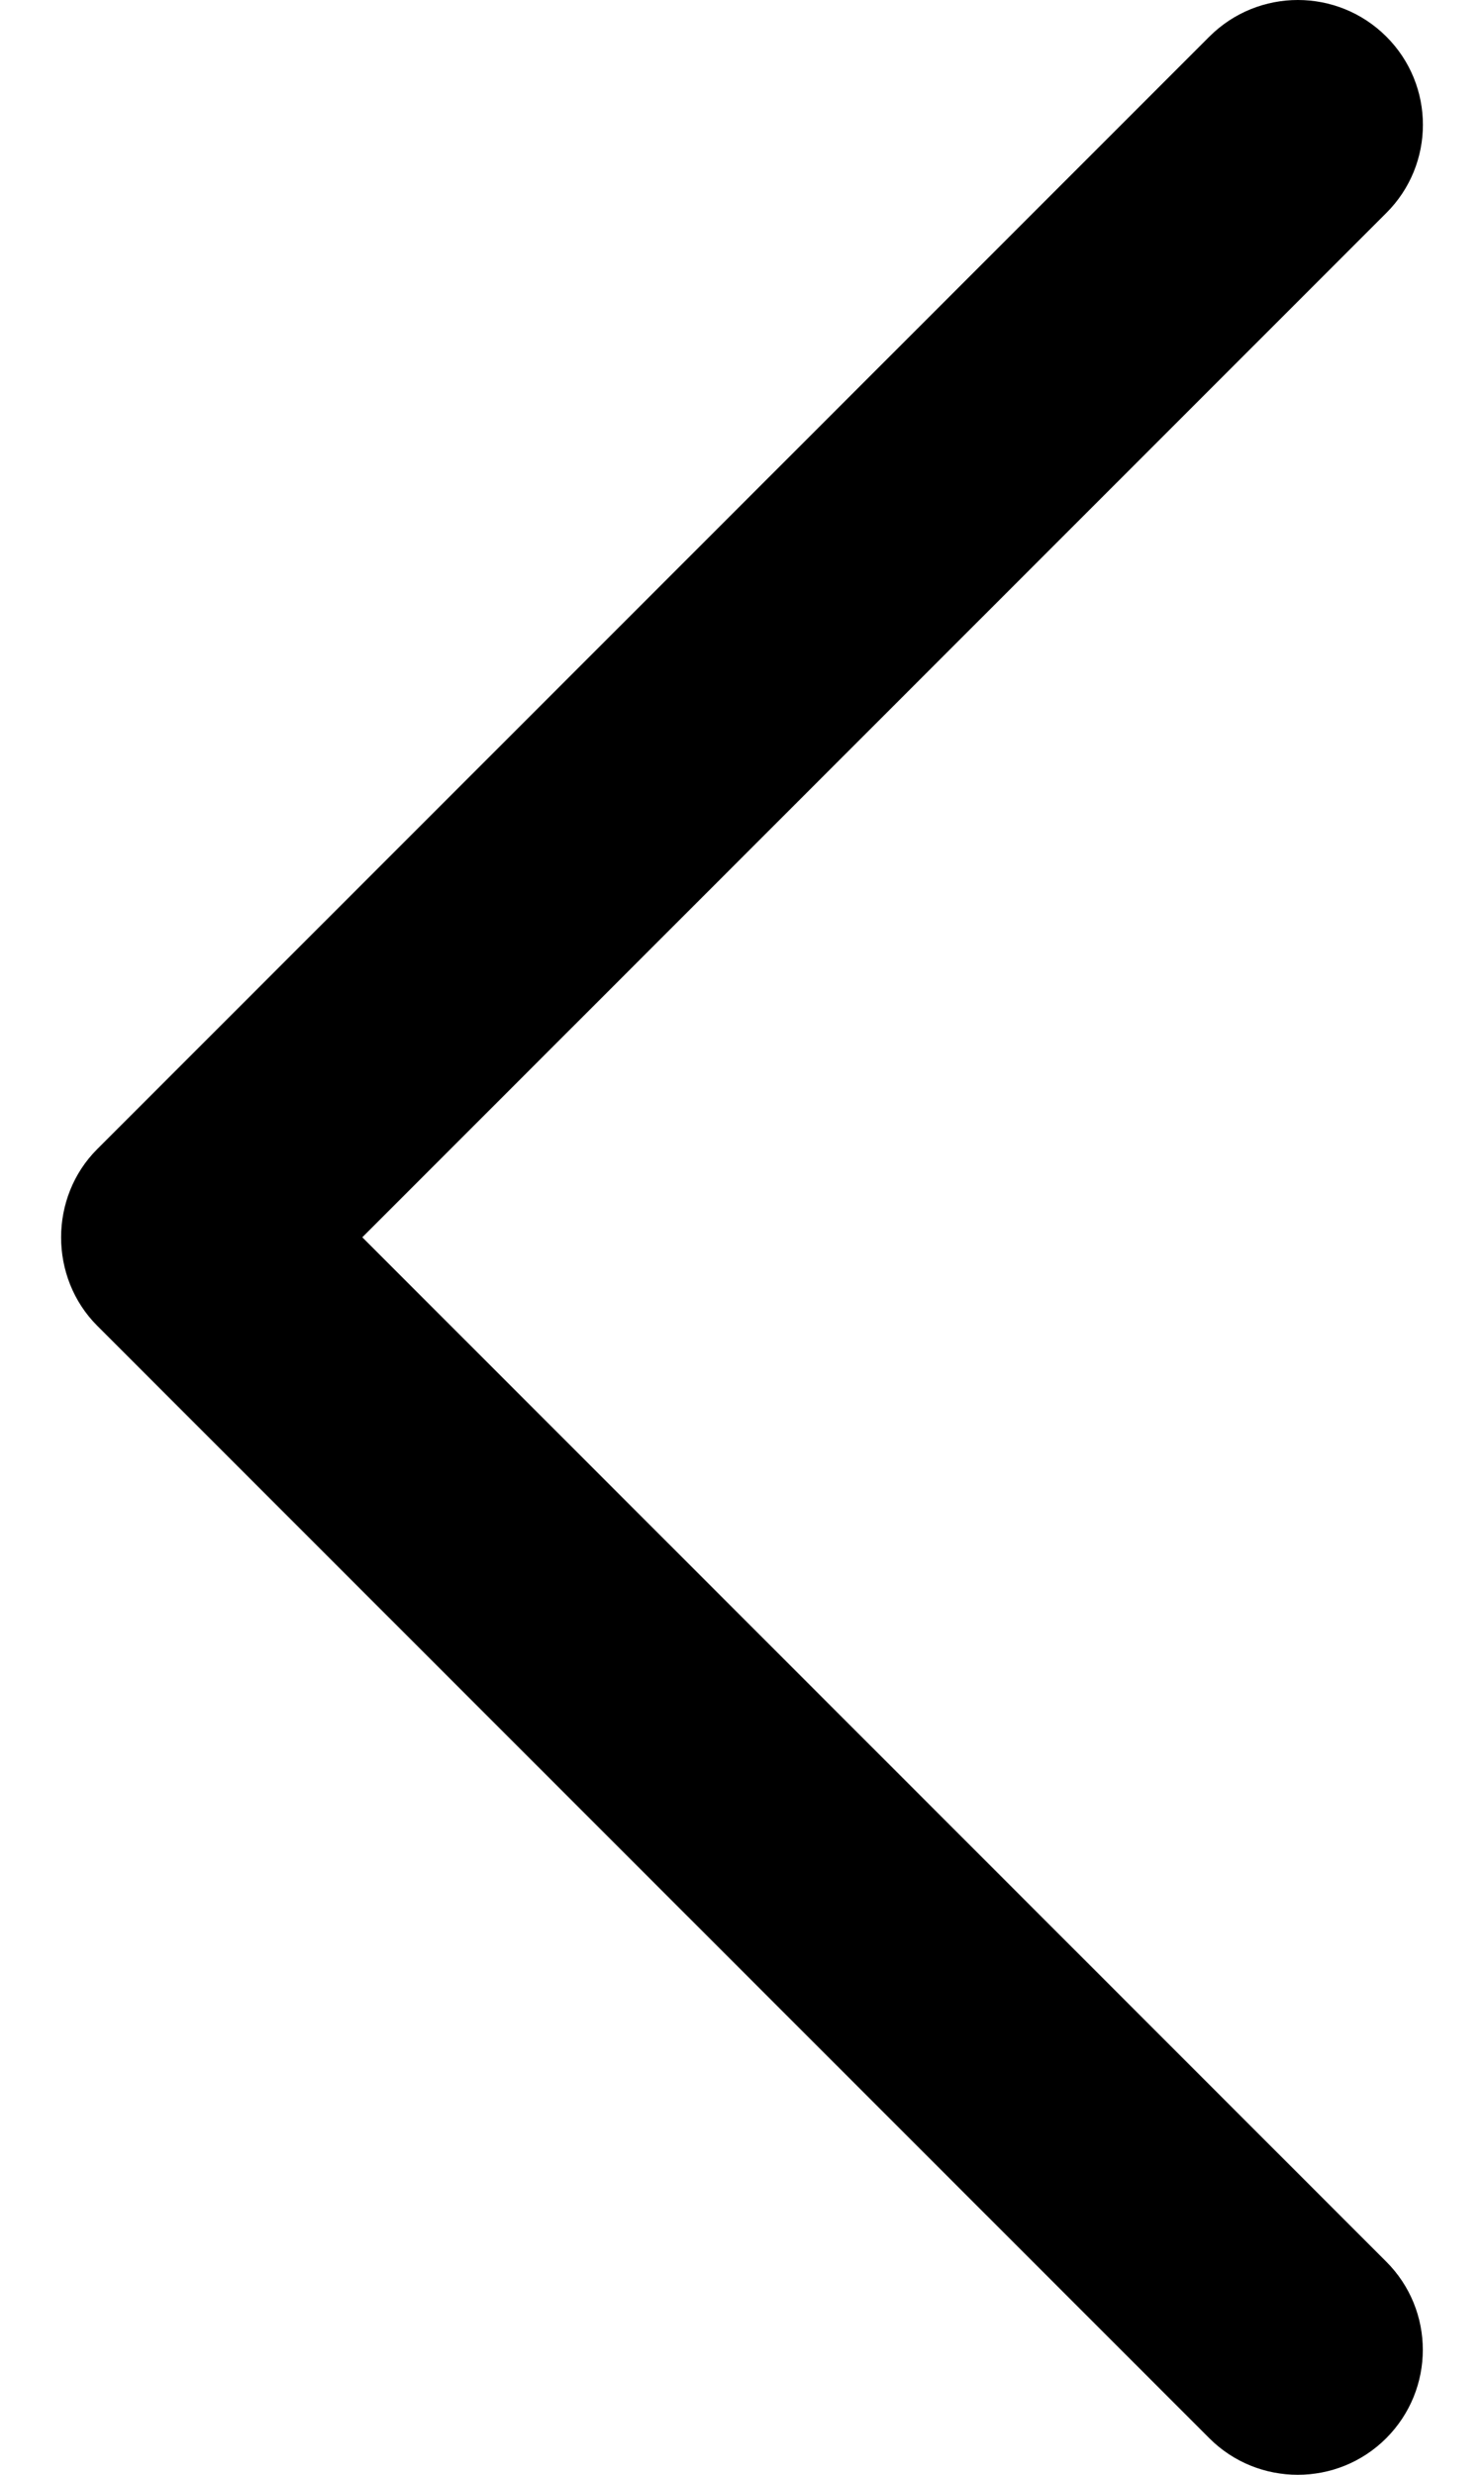 <svg width="15" height="25" viewBox="0 0 15 25" fill="none" xmlns="http://www.w3.org/2000/svg">
<path d="M0.983 11.608L12.225 0.369C12.719 -0.123 13.518 -0.123 14.012 0.369C14.506 0.861 14.506 1.66 14.012 2.152L3.662 12.499L14.011 22.846C14.505 23.338 14.505 24.137 14.011 24.631C13.518 25.123 12.717 25.123 12.224 24.631L0.982 13.392C0.496 12.905 0.496 12.093 0.983 11.608Z" fill="black"/>
</svg>
